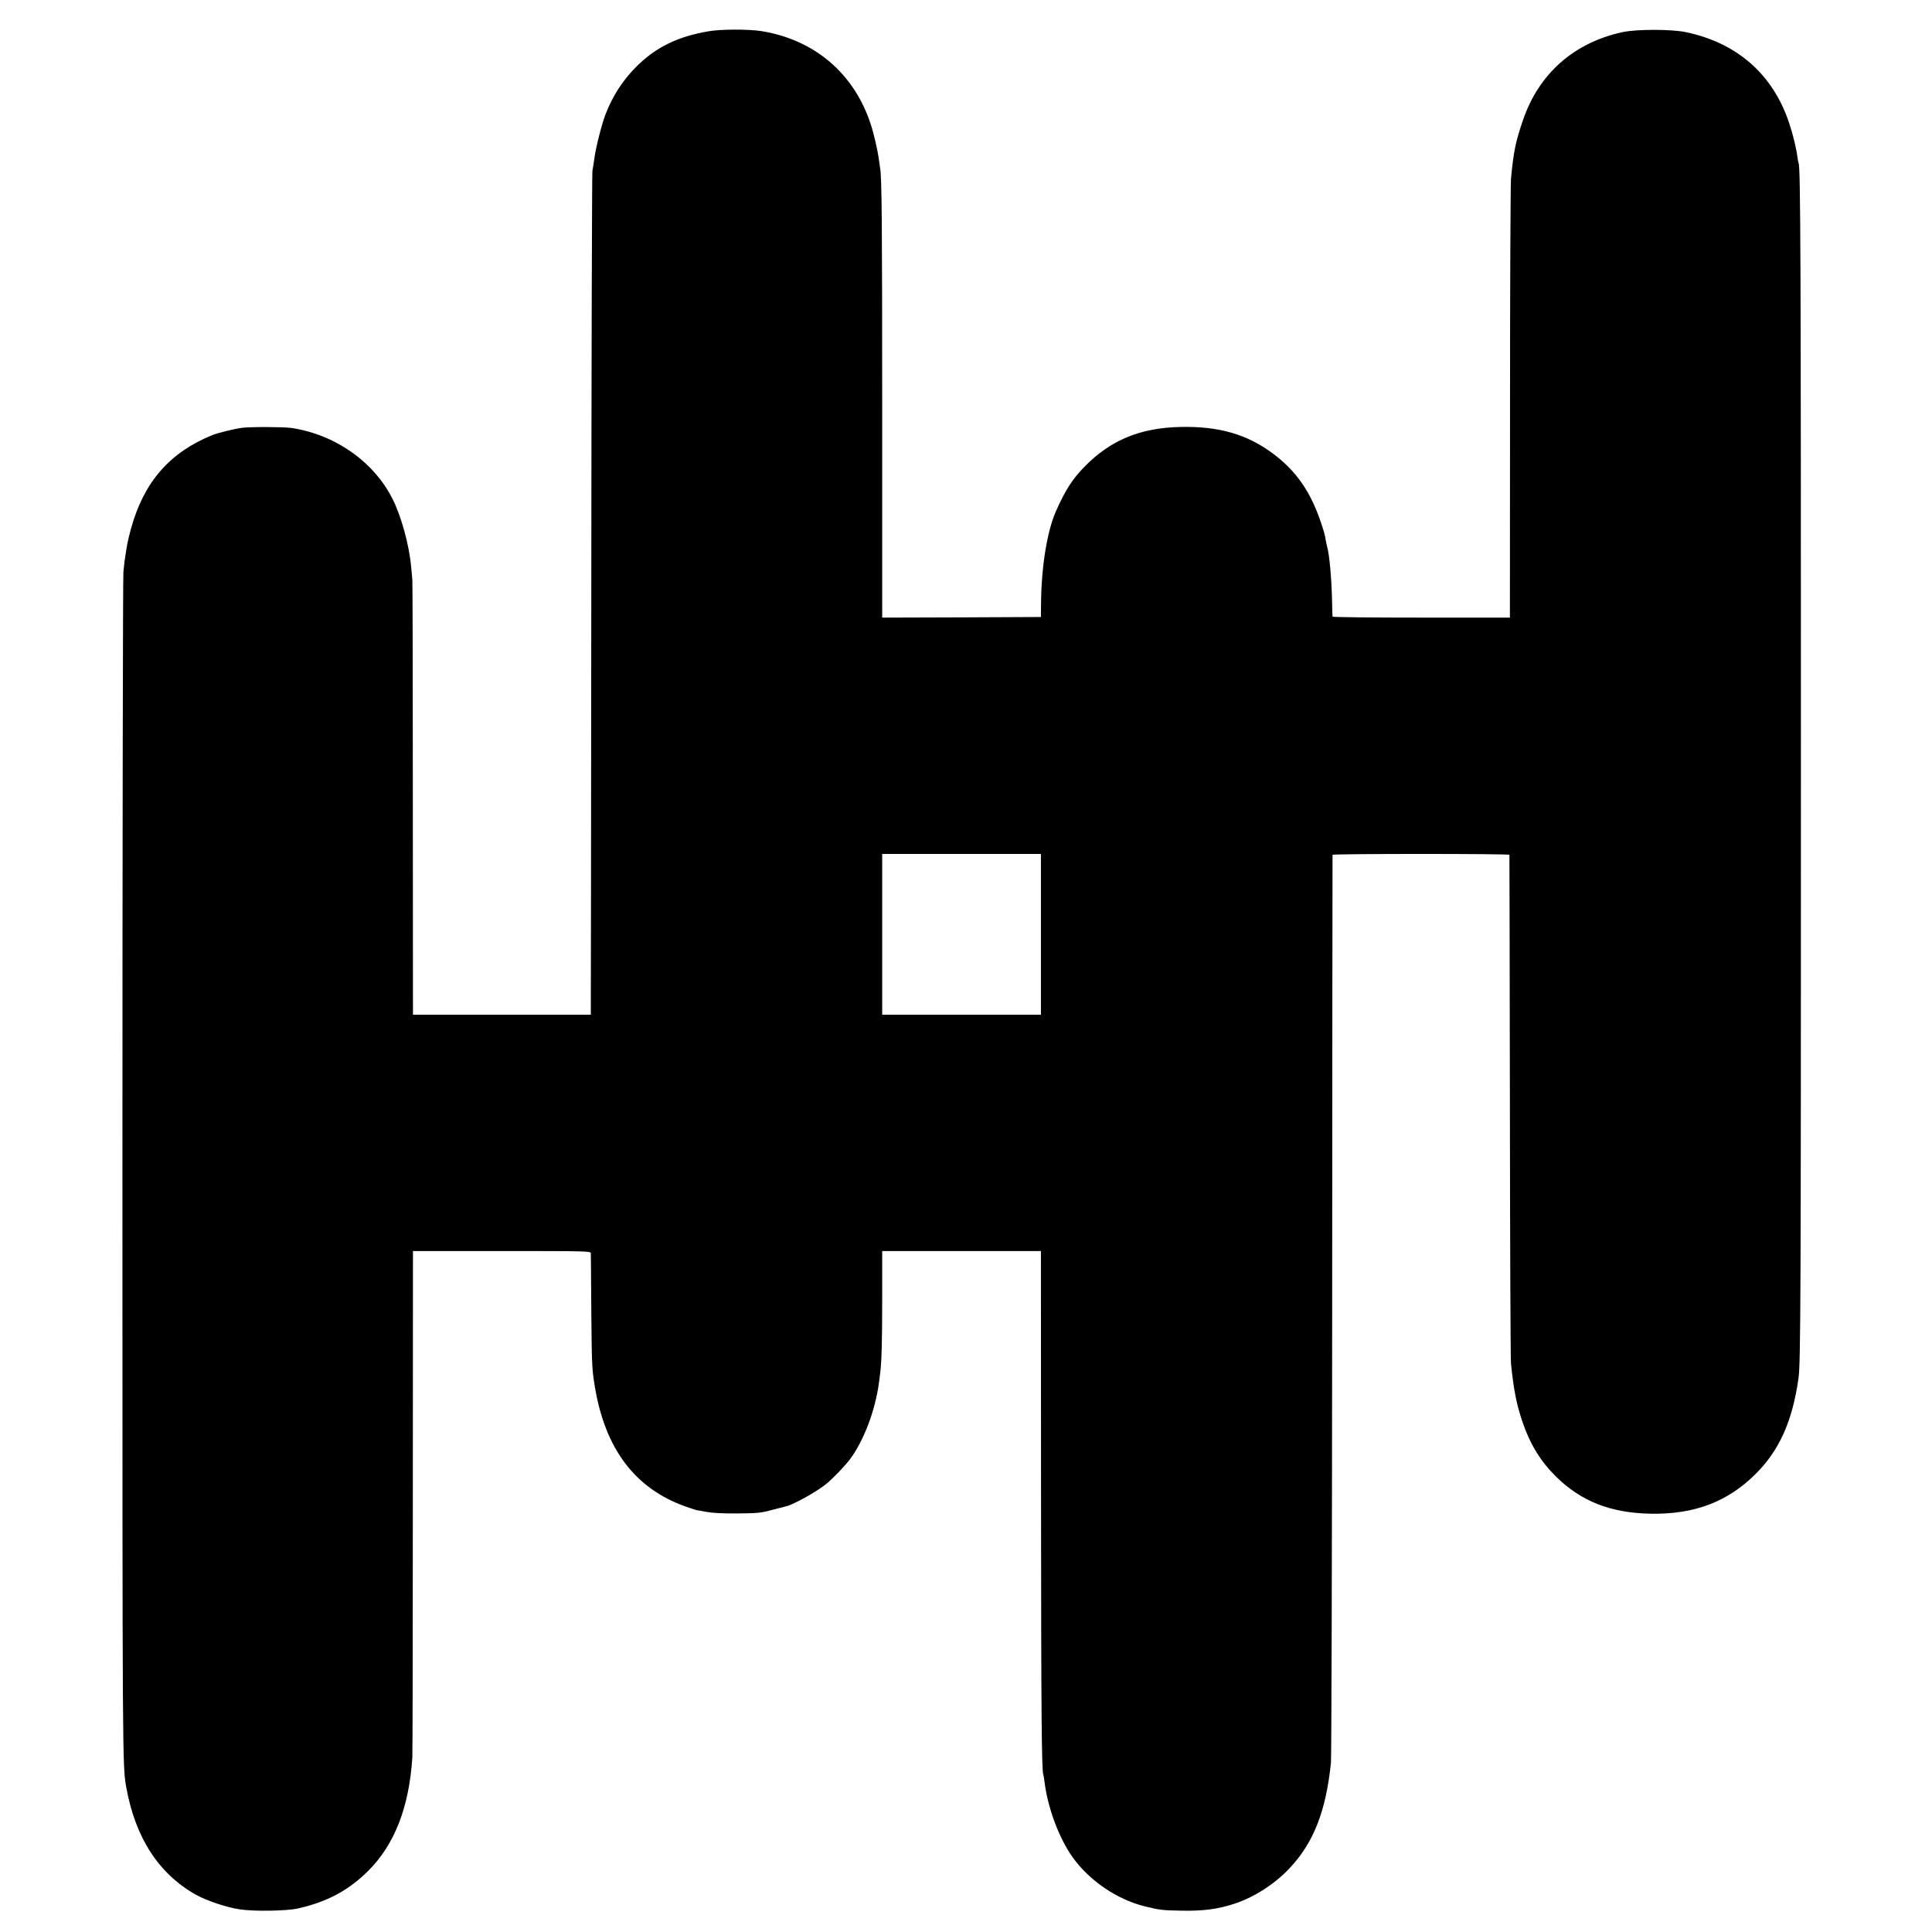 <?xml version="1.0" standalone="no"?>
<!DOCTYPE svg PUBLIC "-//W3C//DTD SVG 20010904//EN"
 "http://www.w3.org/TR/2001/REC-SVG-20010904/DTD/svg10.dtd">
<svg version="1.0" xmlns="http://www.w3.org/2000/svg"
 width="1586pt" height="1586pt" viewBox="0 0 1586 1586"
 preserveAspectRatio="xMidYMid meet">
<g transform="translate(0,1586) scale(0.1,-0.1)"
fill="#000000" stroke="none">
<path d="M5815 15603 c-251 -43 -429 -130 -587 -286 -113 -112 -197 -240 -257
-395 -30 -77 -78 -265 -91 -357 -6 -44 -14 -93 -17 -110 -3 -16 -8 -1564 -9
-3440 -2 -1875 -3 -3427 -4 -3447 l0 -38 -730 0 -730 0 -1 1768 c0 972 -2
1782 -4 1800 -1 19 -6 68 -10 110 -16 178 -81 415 -153 557 -154 306 -473 529
-831 582 -63 9 -333 10 -404 1 -63 -8 -200 -42 -244 -60 -349 -141 -561 -384
-667 -765 -13 -48 -27 -104 -30 -123 -3 -19 -8 -48 -11 -65 -11 -68 -15 -94
-22 -170 -4 -44 -8 -2256 -8 -4915 0 -4879 0 -4881 31 -5059 74 -415 265 -712
572 -885 86 -48 251 -104 359 -120 115 -18 384 -14 478 7 240 54 414 147 576
307 218 217 338 524 364 935 2 33 4 981 4 2108 l1 2047 730 0 c688 0 730 -1
730 -17 1 -10 2 -220 4 -468 4 -438 5 -479 27 -615 83 -521 330 -850 749 -998
47 -16 88 -30 93 -30 4 0 38 -6 75 -13 44 -9 131 -14 252 -13 166 1 195 4 285
28 55 14 109 28 120 31 63 15 257 124 330 185 59 49 154 149 195 204 112 153
204 395 235 621 3 22 7 54 9 70 13 95 18 253 18 612 l0 403 652 0 651 0 1
-2038 c1 -1755 5 -2237 19 -2262 2 -3 6 -30 10 -60 26 -211 119 -460 230 -616
138 -193 366 -348 595 -404 123 -30 138 -32 305 -35 171 -3 290 12 425 56 160
51 334 162 455 291 199 211 300 470 341 868 4 41 9 1733 10 3760 1 2027 2
3688 3 3693 0 4 327 7 726 7 399 0 726 -3 726 -7 1 -5 2 -930 4 -2058 1 -1127
5 -2081 9 -2120 22 -214 45 -332 93 -474 63 -186 148 -325 275 -451 205 -203
447 -299 773 -306 363 -8 639 97 871 330 193 194 298 431 348 781 18 123 20
652 20 4995 0 4169 -3 4954 -19 4980 -2 3 -6 24 -9 46 -9 74 -36 186 -68 282
-132 400 -427 660 -848 748 -117 25 -402 25 -516 1 -402 -85 -693 -342 -823
-727 -60 -176 -76 -256 -97 -475 -4 -44 -8 -873 -8 -1842 l-1 -1763 -727 0
c-401 0 -729 3 -729 8 -1 4 -3 63 -4 132 -4 180 -22 380 -40 440 -2 8 -7 29
-10 45 -10 62 -15 77 -44 164 -85 248 -201 415 -389 556 -214 160 -445 227
-762 220 -327 -7 -570 -106 -783 -322 -103 -104 -163 -198 -240 -373 -71 -162
-118 -450 -121 -750 l-1 -115 -651 -3 -652 -2 0 1722 c0 1493 -3 1895 -17
1968 -1 8 -6 40 -10 70 -10 75 -41 211 -67 290 -136 417 -462 695 -899 765
-103 16 -336 16 -434 -2z m2730 -7413 l0 -660 -651 0 -652 0 0 660 0 660 652
0 651 0 0 -660z"/>
</g>
</svg>
